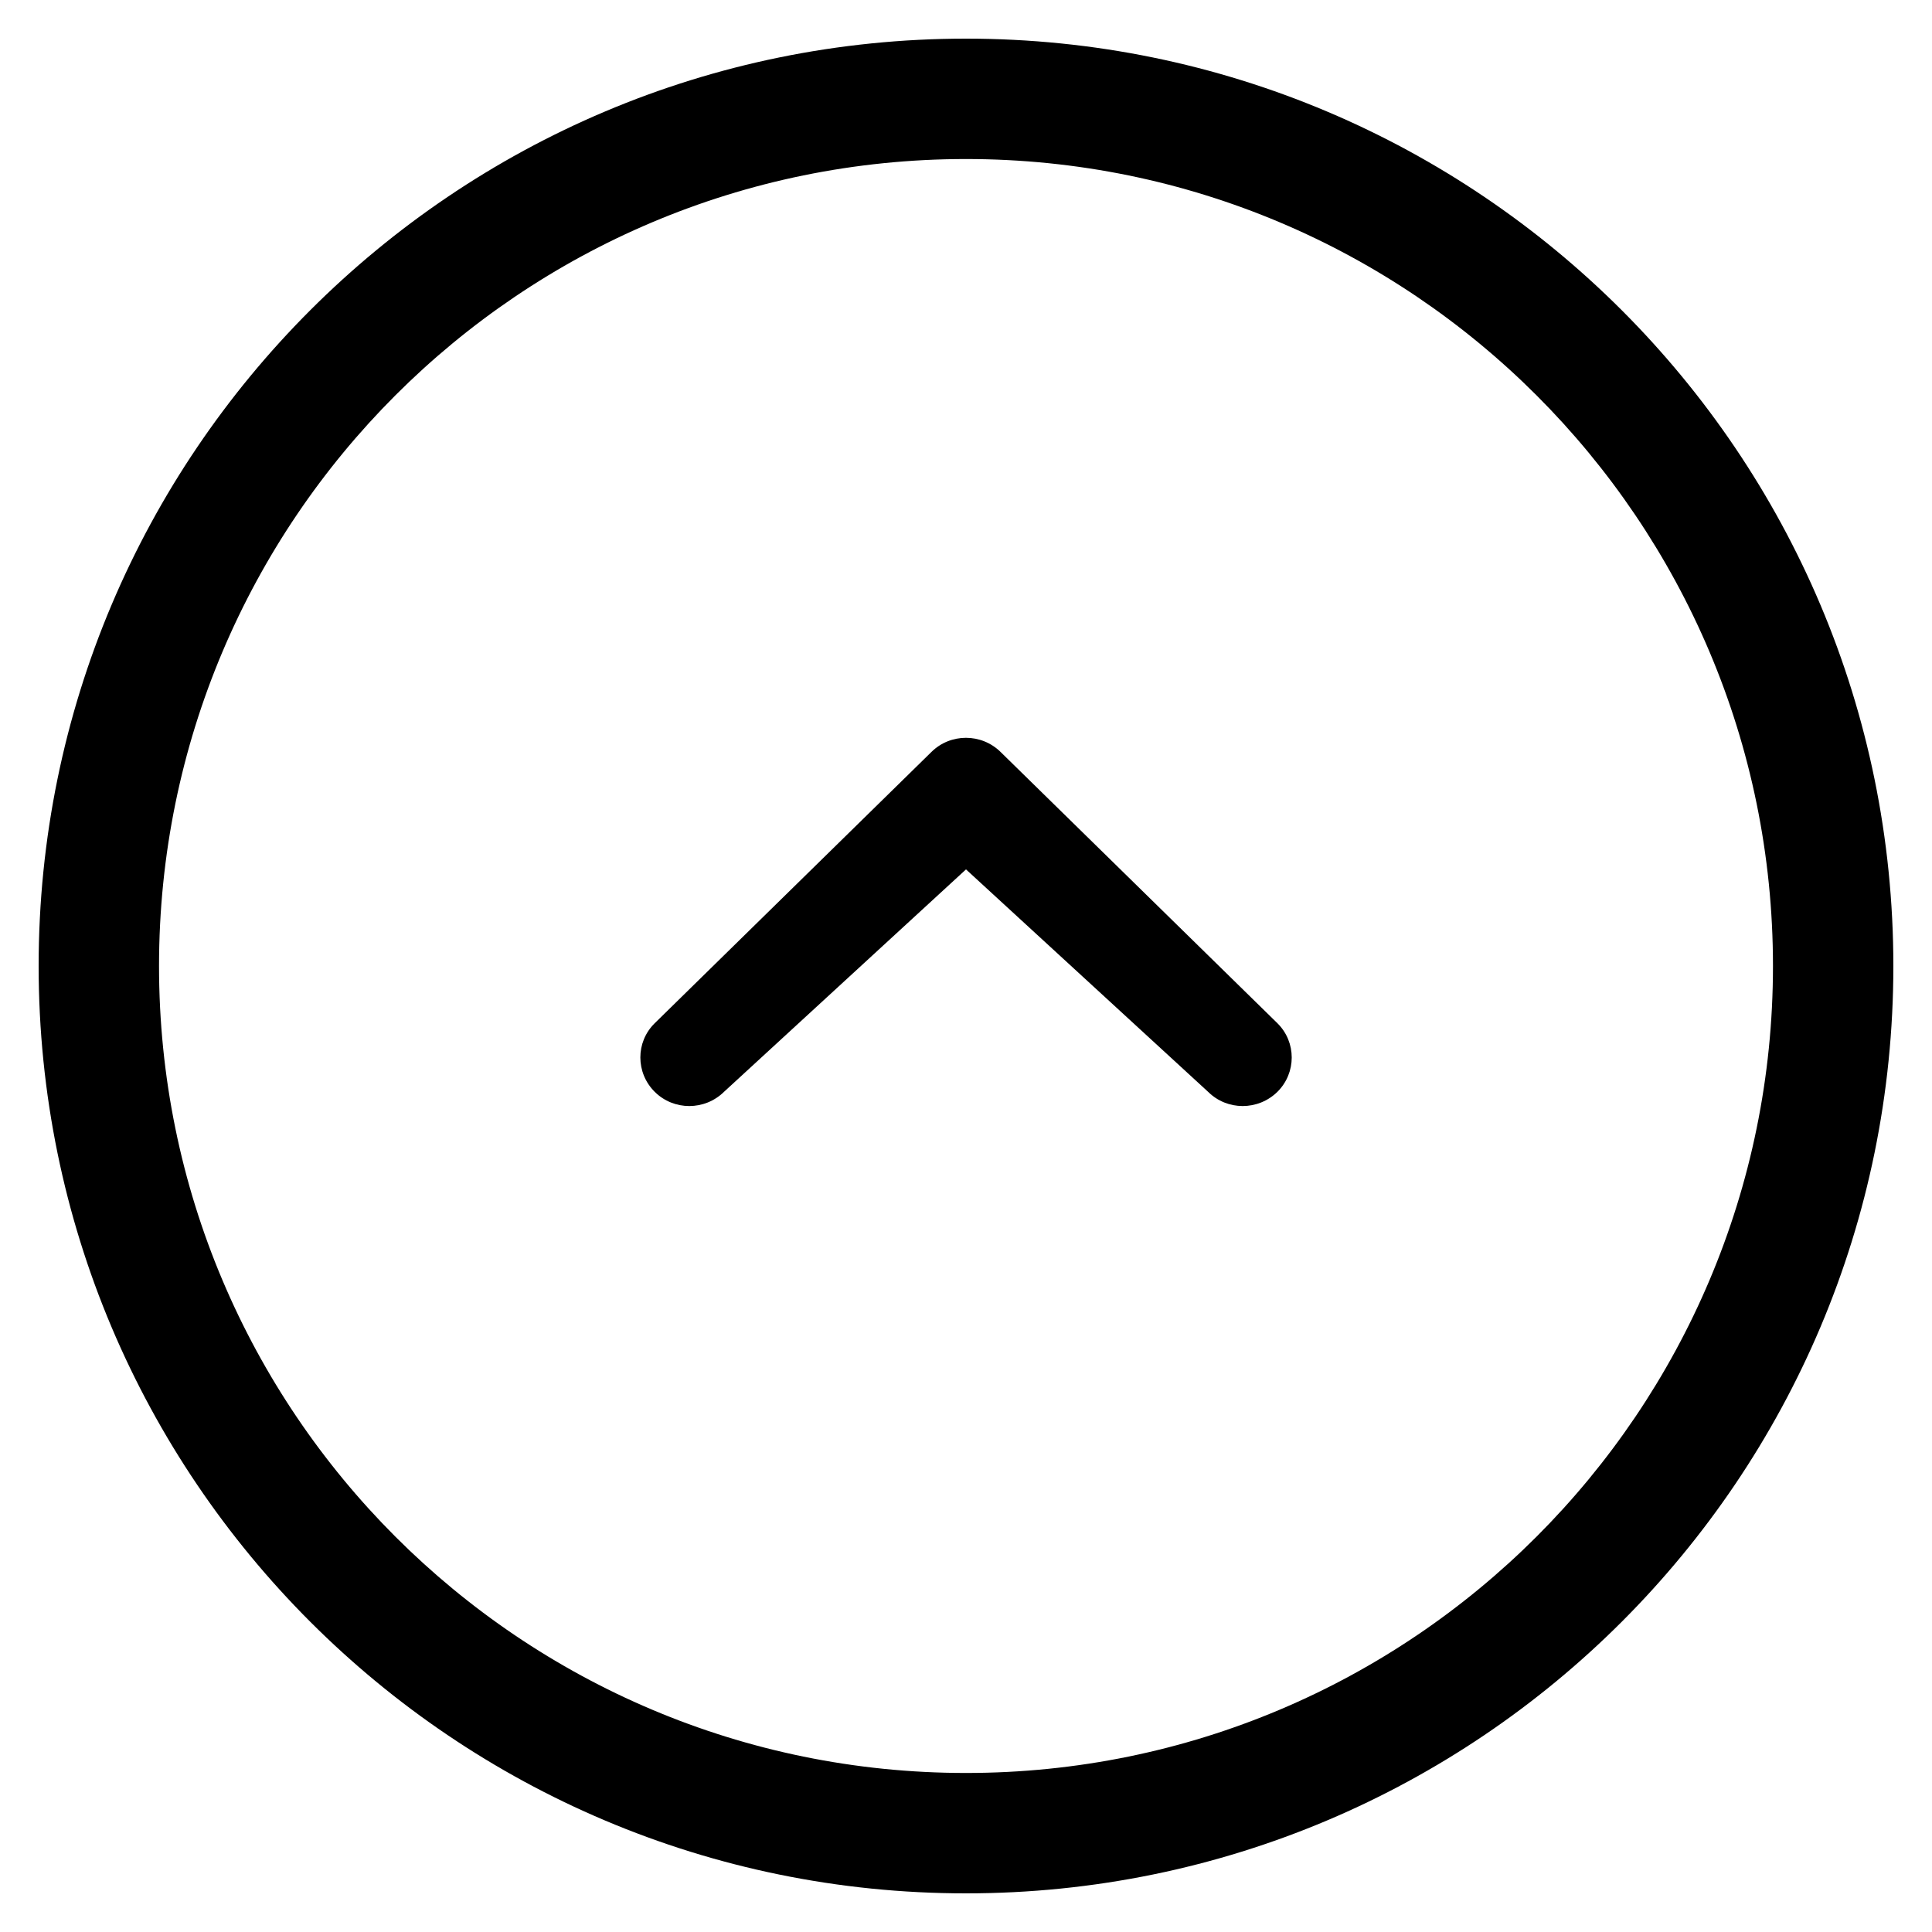 <?xml version="1.0" encoding="utf-8"?>
<!-- Generated by IcoMoon.io -->
<!DOCTYPE svg PUBLIC "-//W3C//DTD SVG 1.1//EN" "http://www.w3.org/Graphics/SVG/1.1/DTD/svg11.dtd">
<svg version="1.1" xmlns="http://www.w3.org/2000/svg" xmlns:xlink="http://www.w3.org/1999/xlink" width="16" height="16" viewBox="0 0 16 16">
<path d="M8.287 6.228c-0.159-0.157-0.416-0.157-0.574 0l-2.291 2.246c-0.159 0.156-0.158 0.411 0 0.568s0.414 0.157 0.574 0l2.004-1.842 2.005 1.842c0.158 0.157 0.414 0.157 0.574 0 0.158-0.157 0.158-0.412 0-0.568l-2.292-2.246zM8 0.32c-4.242 0-7.68 3.438-7.68 7.68s3.438 7.68 7.68 7.68 7.68-3.438 7.68-7.68c0-4.242-3.438-7.68-7.68-7.68zM8 14.683c-3.692 0-6.683-2.992-6.683-6.683s2.991-6.683 6.683-6.683c3.69 0 6.683 2.992 6.683 6.683s-2.993 6.683-6.683 6.683z"></path>
</svg>
